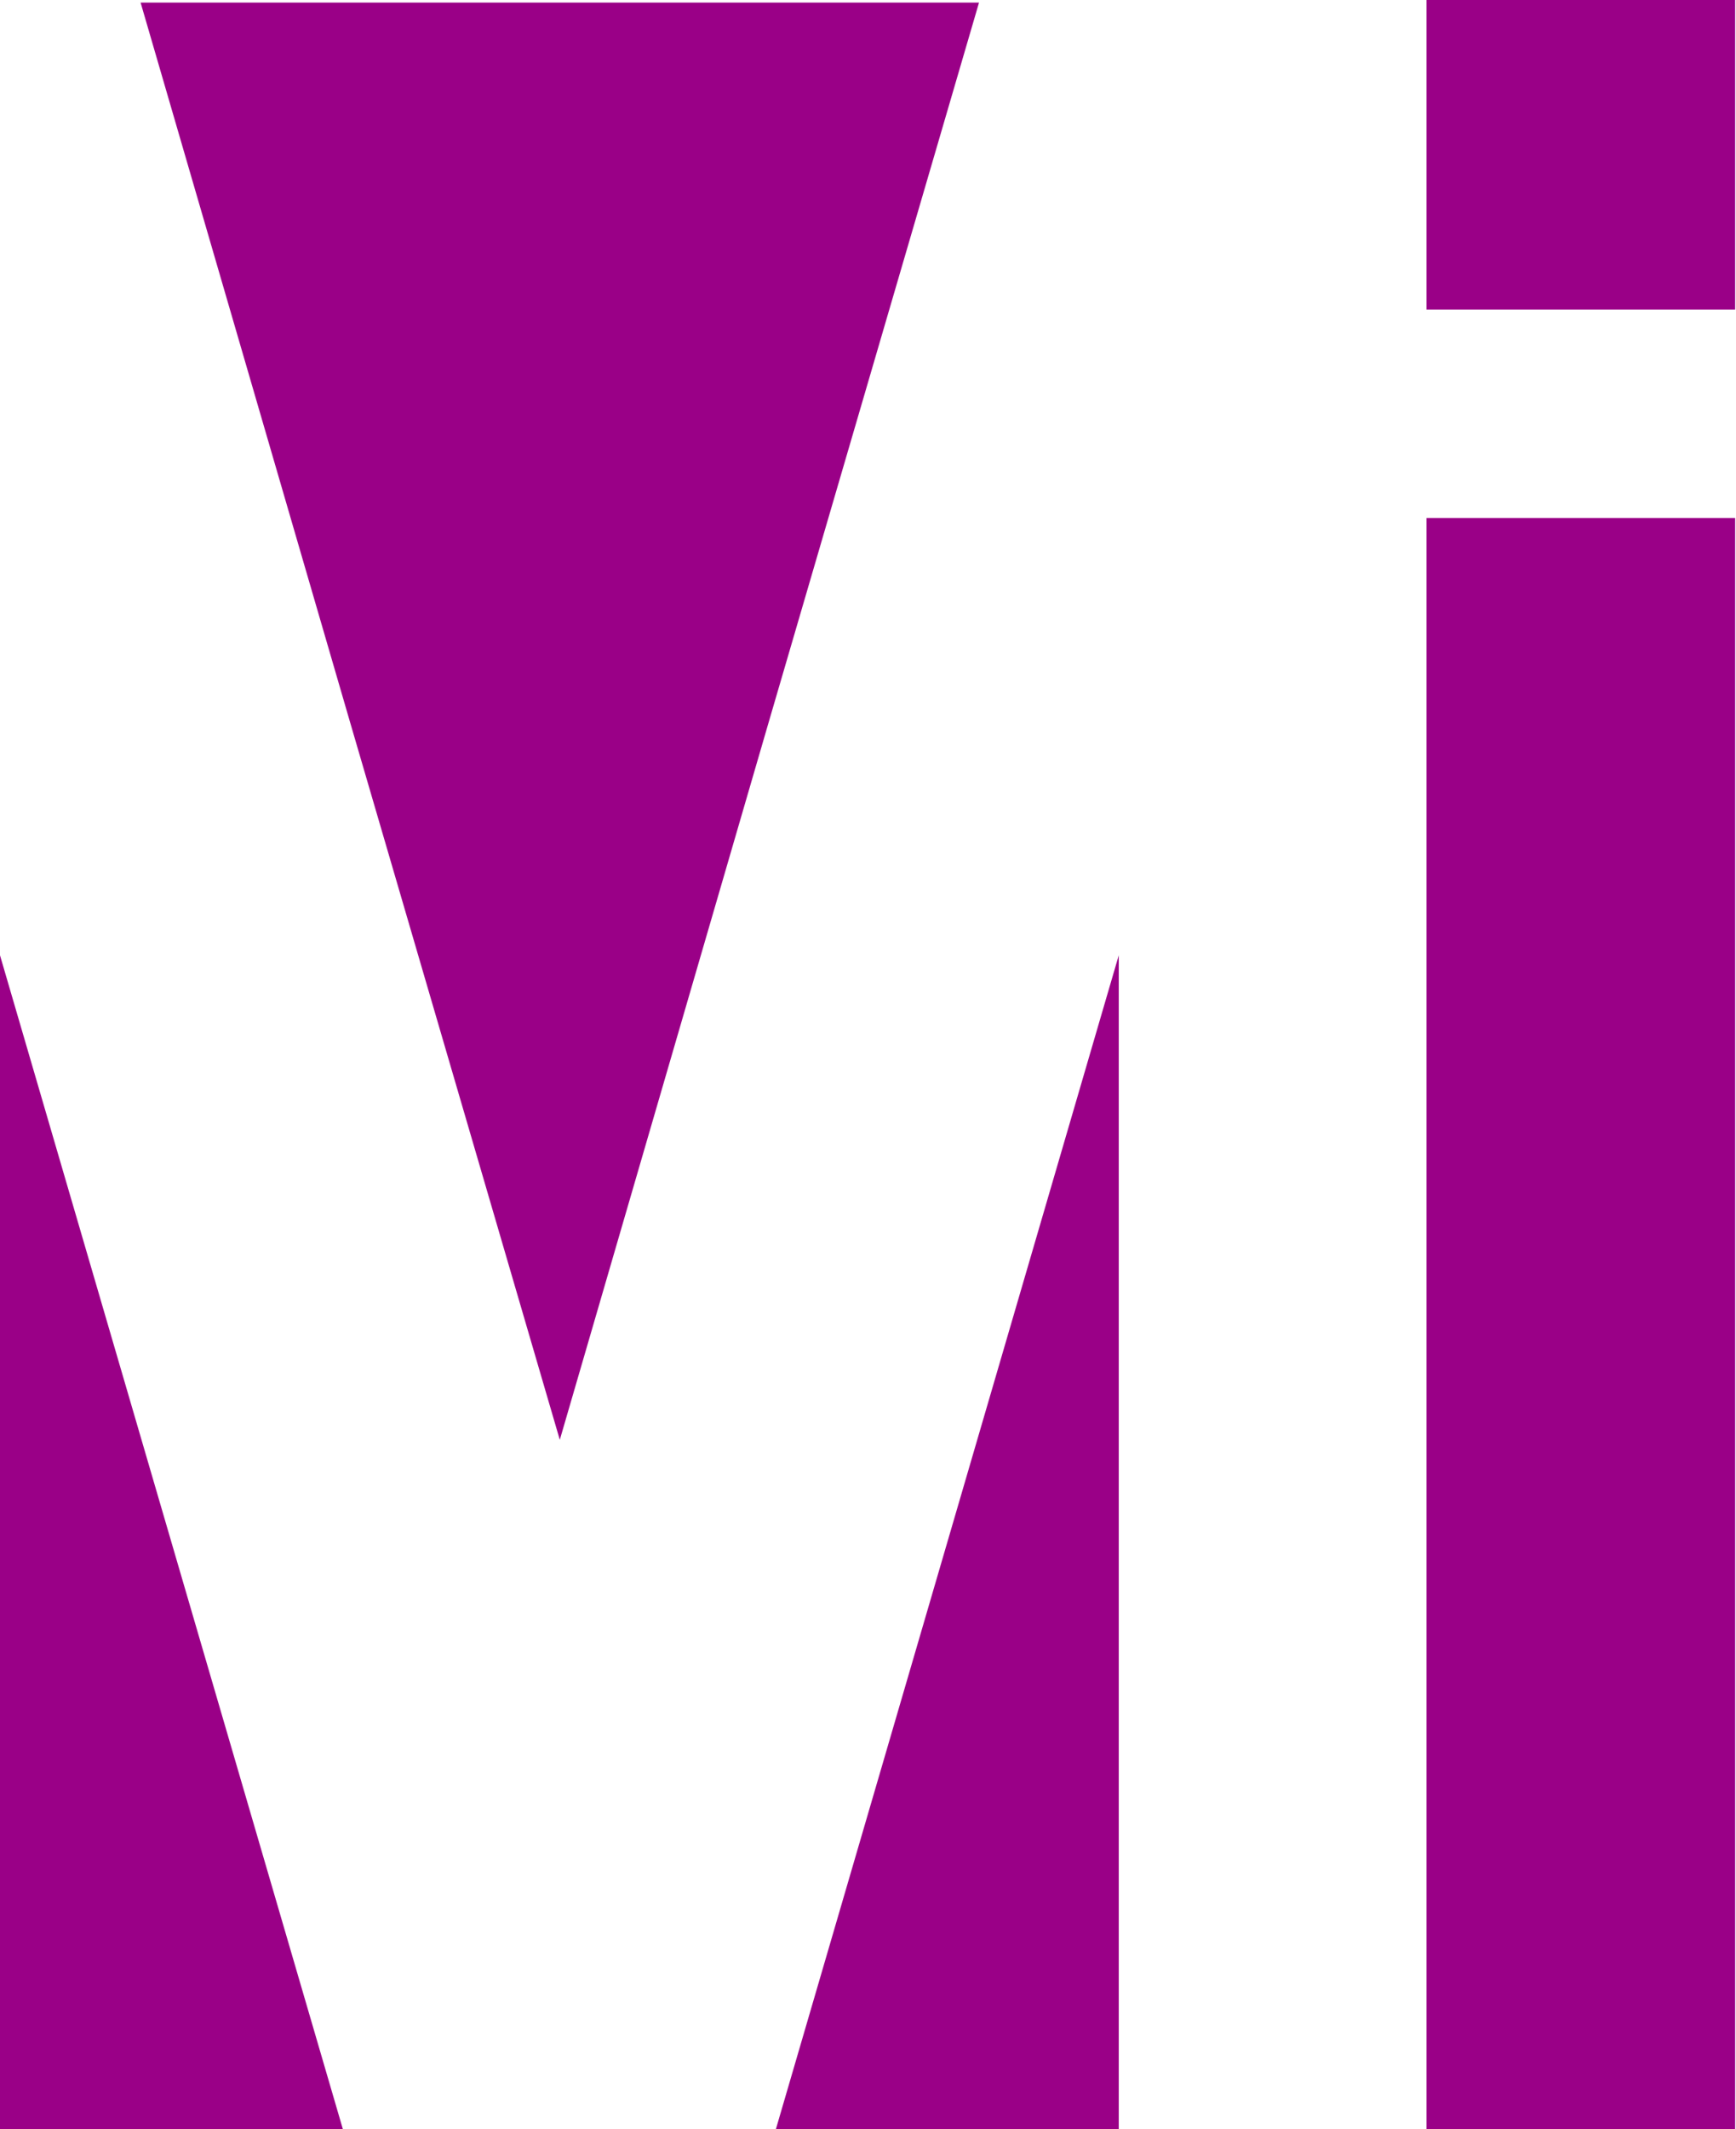 <?xml version="1.0" encoding="utf-8"?>
<!-- Generator: Adobe Illustrator 27.0.0, SVG Export Plug-In . SVG Version: 6.00 Build 0)  -->
<svg version="1.1" id="Layer_1" xmlns="http://www.w3.org/2000/svg" xmlns:xlink="http://www.w3.org/1999/xlink" x="0px" y="0px"
	 viewBox="0 0 202.5 248.3" style="enable-background:new 0 0 202.5 248.3;" xml:space="preserve">
<style type="text/css">
	.st0{fill:#9A0087;}
	.st1{display:none;fill:none;stroke:#FFFFFF;stroke-width:9;stroke-miterlimit:10;}
</style>
<g>
	<polygon class="st0" points="0,111.4 0,248.3 40,248.3 	"/>
	<polygon class="st0" points="130.5,111.4 130.5,248.3 90.5,248.3 	"/>
</g>
<polygon class="st0" points="65.3,167.9 40.8,84.1 16.4,0.3 65.3,0.3 114.2,0.3 89.7,84.1 "/>
<rect x="166.4" y="60.4" class="st0" width="36" height="187.9"/>
<rect x="166.4" class="st0" width="36" height="36.1"/>
<polygon class="st1" points="300.8,239.6 300.8,8.6 100.7,-106.9 -99.3,8.6 -99.3,239.6 100.7,355.1 "/>
</svg>
